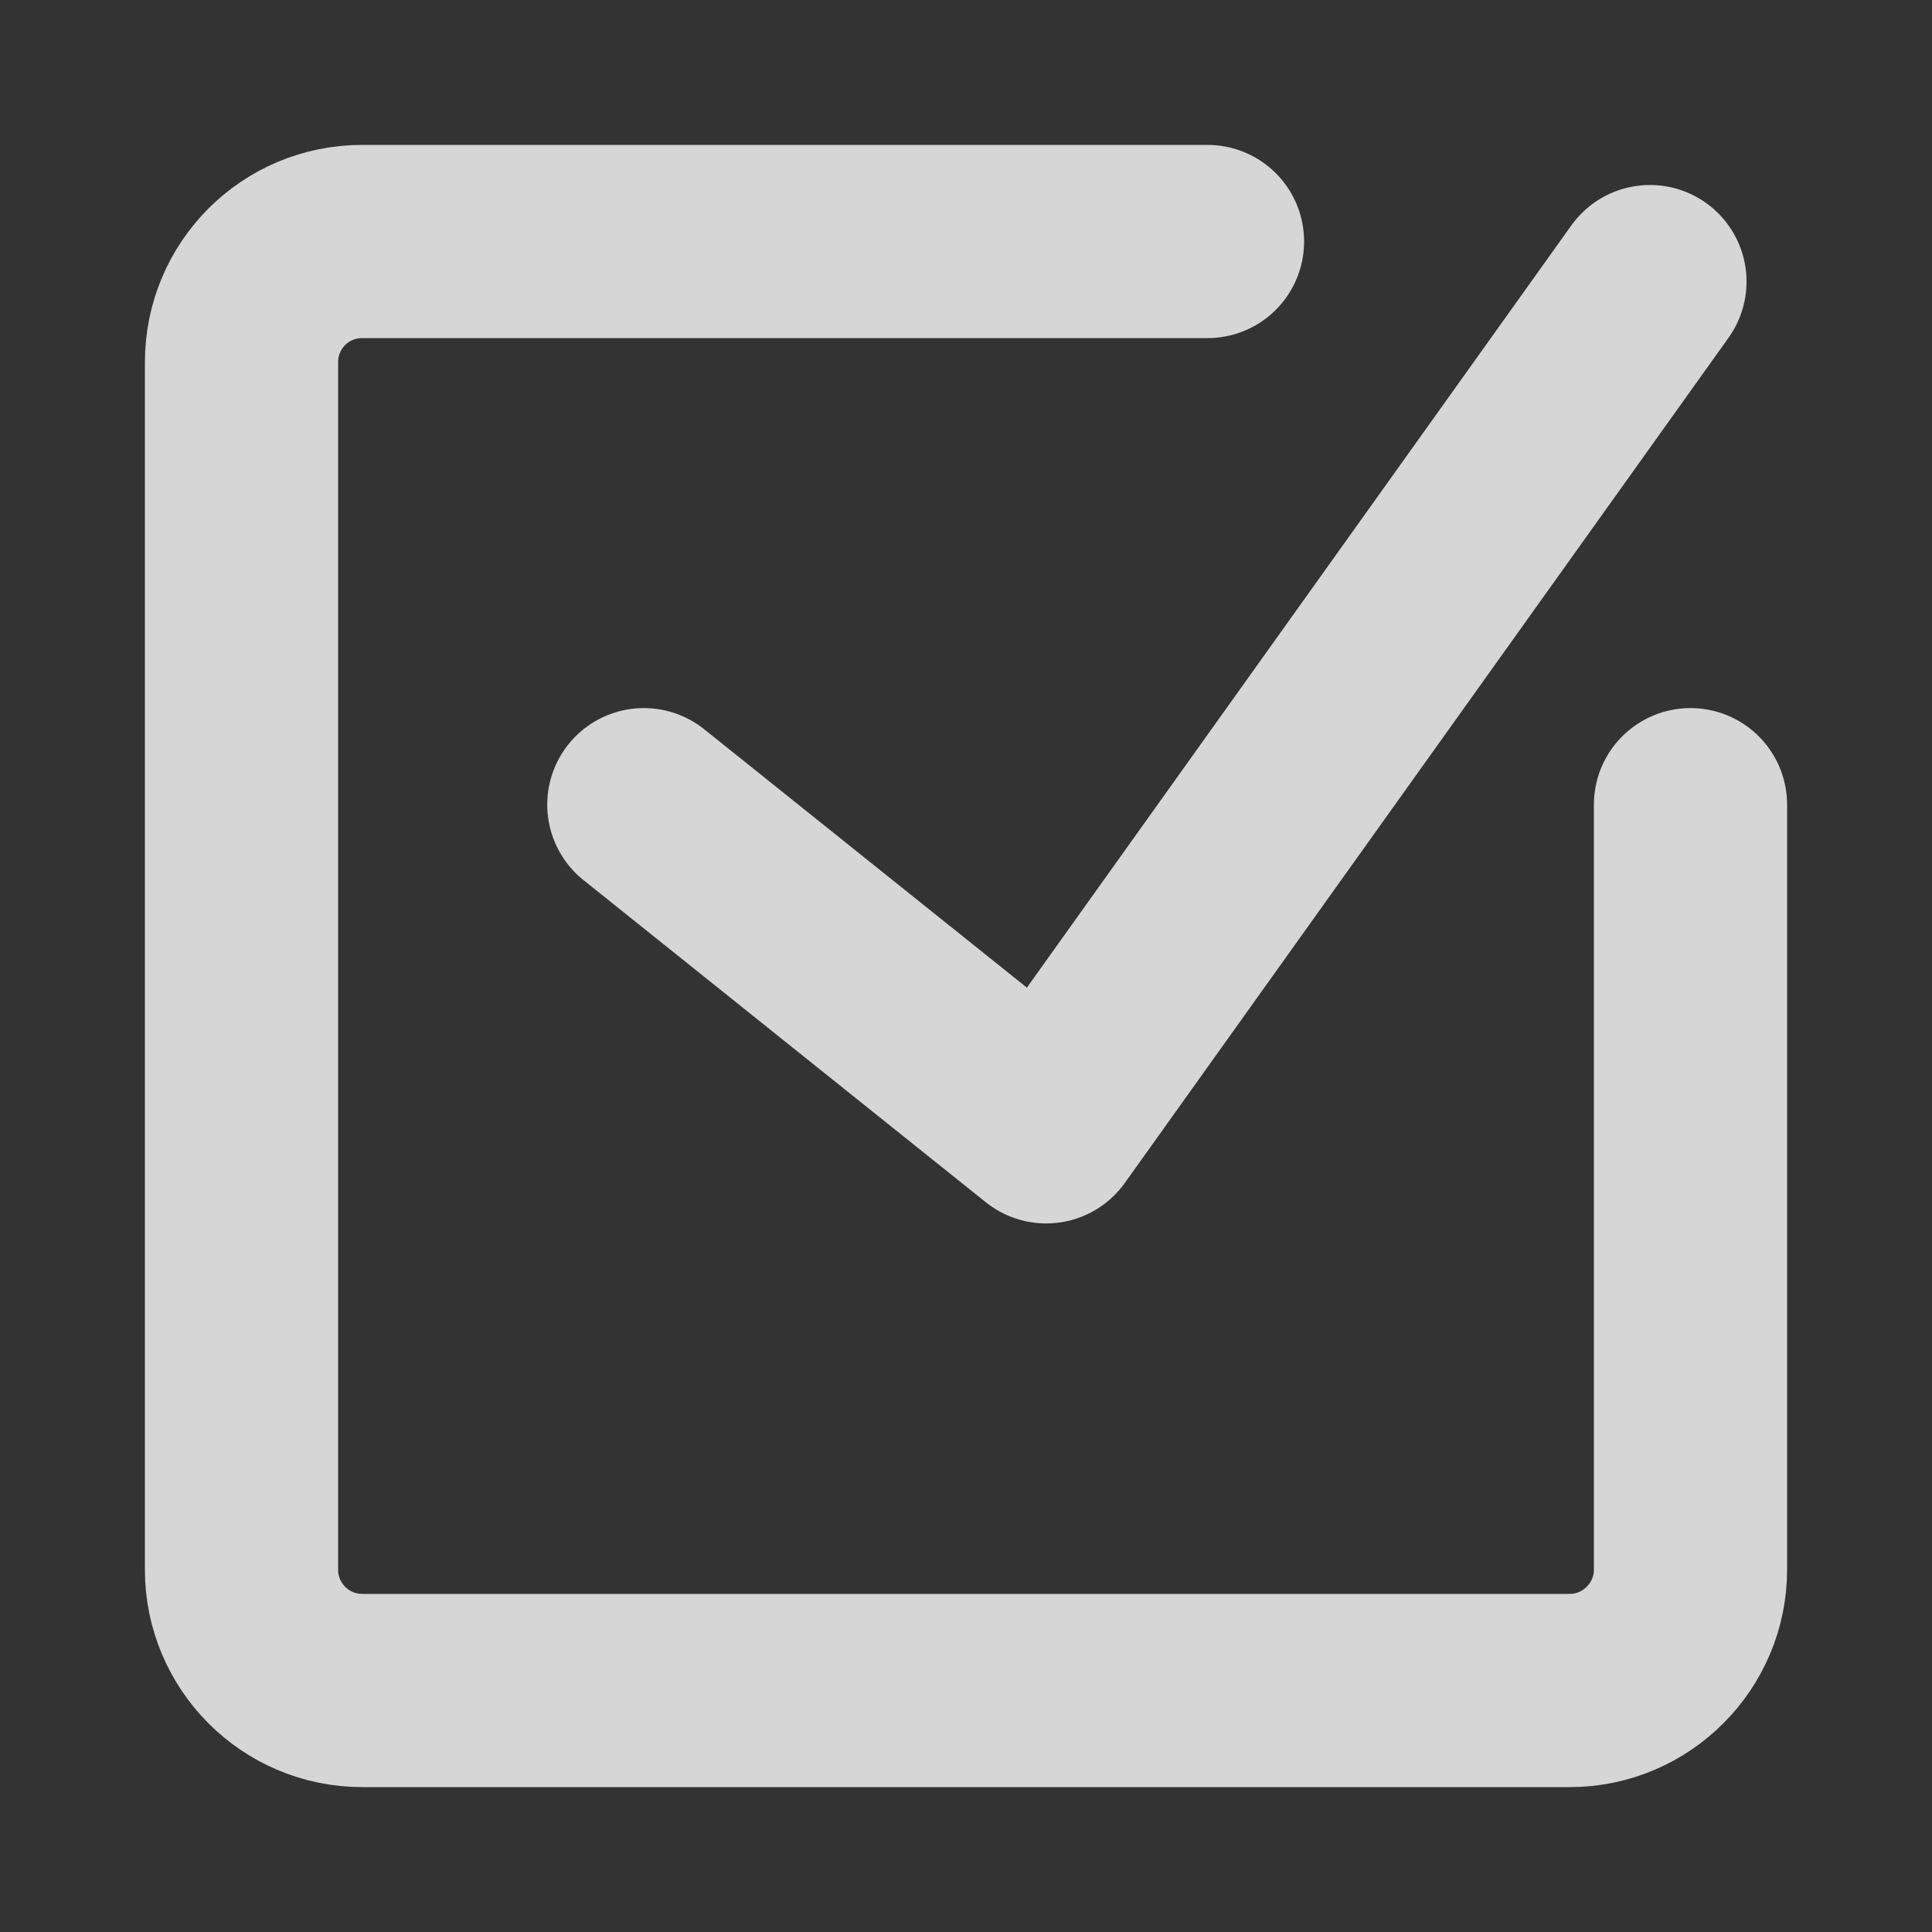 <svg width="40" height="40" viewBox="0 0 40 40" fill="none" xmlns="http://www.w3.org/2000/svg" xmlns:xlink="http://www.w3.org/1999/xlink">
	<rect x="0" y="0" width="40" height="40" fill="#333333" stroke="none"/>
	<desc>
			Created with Pixso.
	</desc>
	<defs>
		<clipPath id="clip164_26">
			<rect id="check-icon" width="40" height="40" fill="white" fill-opacity="0"/>
		</clipPath>
	</defs>
	<g clip-path="url(#clip164_26)">
		<mask id="mask164_28" mask-type="alpha" maskUnits="userSpaceOnUse" x="0" y="0" width="40" height="40">
			<rect id="rect" width="40" height="40" fill="#5CC4DF" fill-opacity="1"/>
			<rect id="rect" x="0.5" y="0.5" width="39" height="39" stroke="#000000" stroke-opacity="1" stroke-width="1"/>
		</mask>
		<g mask="url(#mask164_28)">
			<path id="path" d="M33.02 16.68L33 16.66C33 15.54 33.88 14.66 35 14.66C36.12 14.66 37 15.54 37 16.66L36.98 16.68L33.02 16.68ZM24.98 3.01L25 3C26.12 3 27 3.87 27 5C27 6.12 26.12 7 25 7L24.98 6.98L24.98 3.01Z" fill="#000000" fill-opacity="0" fill-rule="nonzero"/>
			<path id="path" d="M35 16.66L35 32.5C35 33.87 33.88 35 32.5 35L7.5 35C6.11 35 5 33.87 5 32.5L5 7.5C5 6.12 6.11 5 7.5 5L25 5" stroke="#FFFFFF" stroke-opacity="0.8" stroke-width="4" stroke-linejoin="round" stroke-linecap="round"/>
			<path id="path" d="M12.11 18.22L12.08 18.22C11.2 17.52 11.07 16.28 11.77 15.41C12.47 14.54 13.7 14.4 14.58 15.1L14.58 15.13L12.11 18.22ZM32.54 4.69L32.53 4.66C33.19 3.75 34.41 3.55 35.32 4.2C36.24 4.85 36.44 6.08 35.79 6.99L35.76 7L32.54 4.69Z" fill="#000000" fill-opacity="0" fill-rule="nonzero"/>
			<path id="path" d="M13.33 16.66L21.66 23.33L34.16 5.83" stroke="#FFFFFF" stroke-opacity="0.8" stroke-width="4" stroke-linejoin="round" stroke-linecap="round"/>
		</g>
	</g>
</svg>
